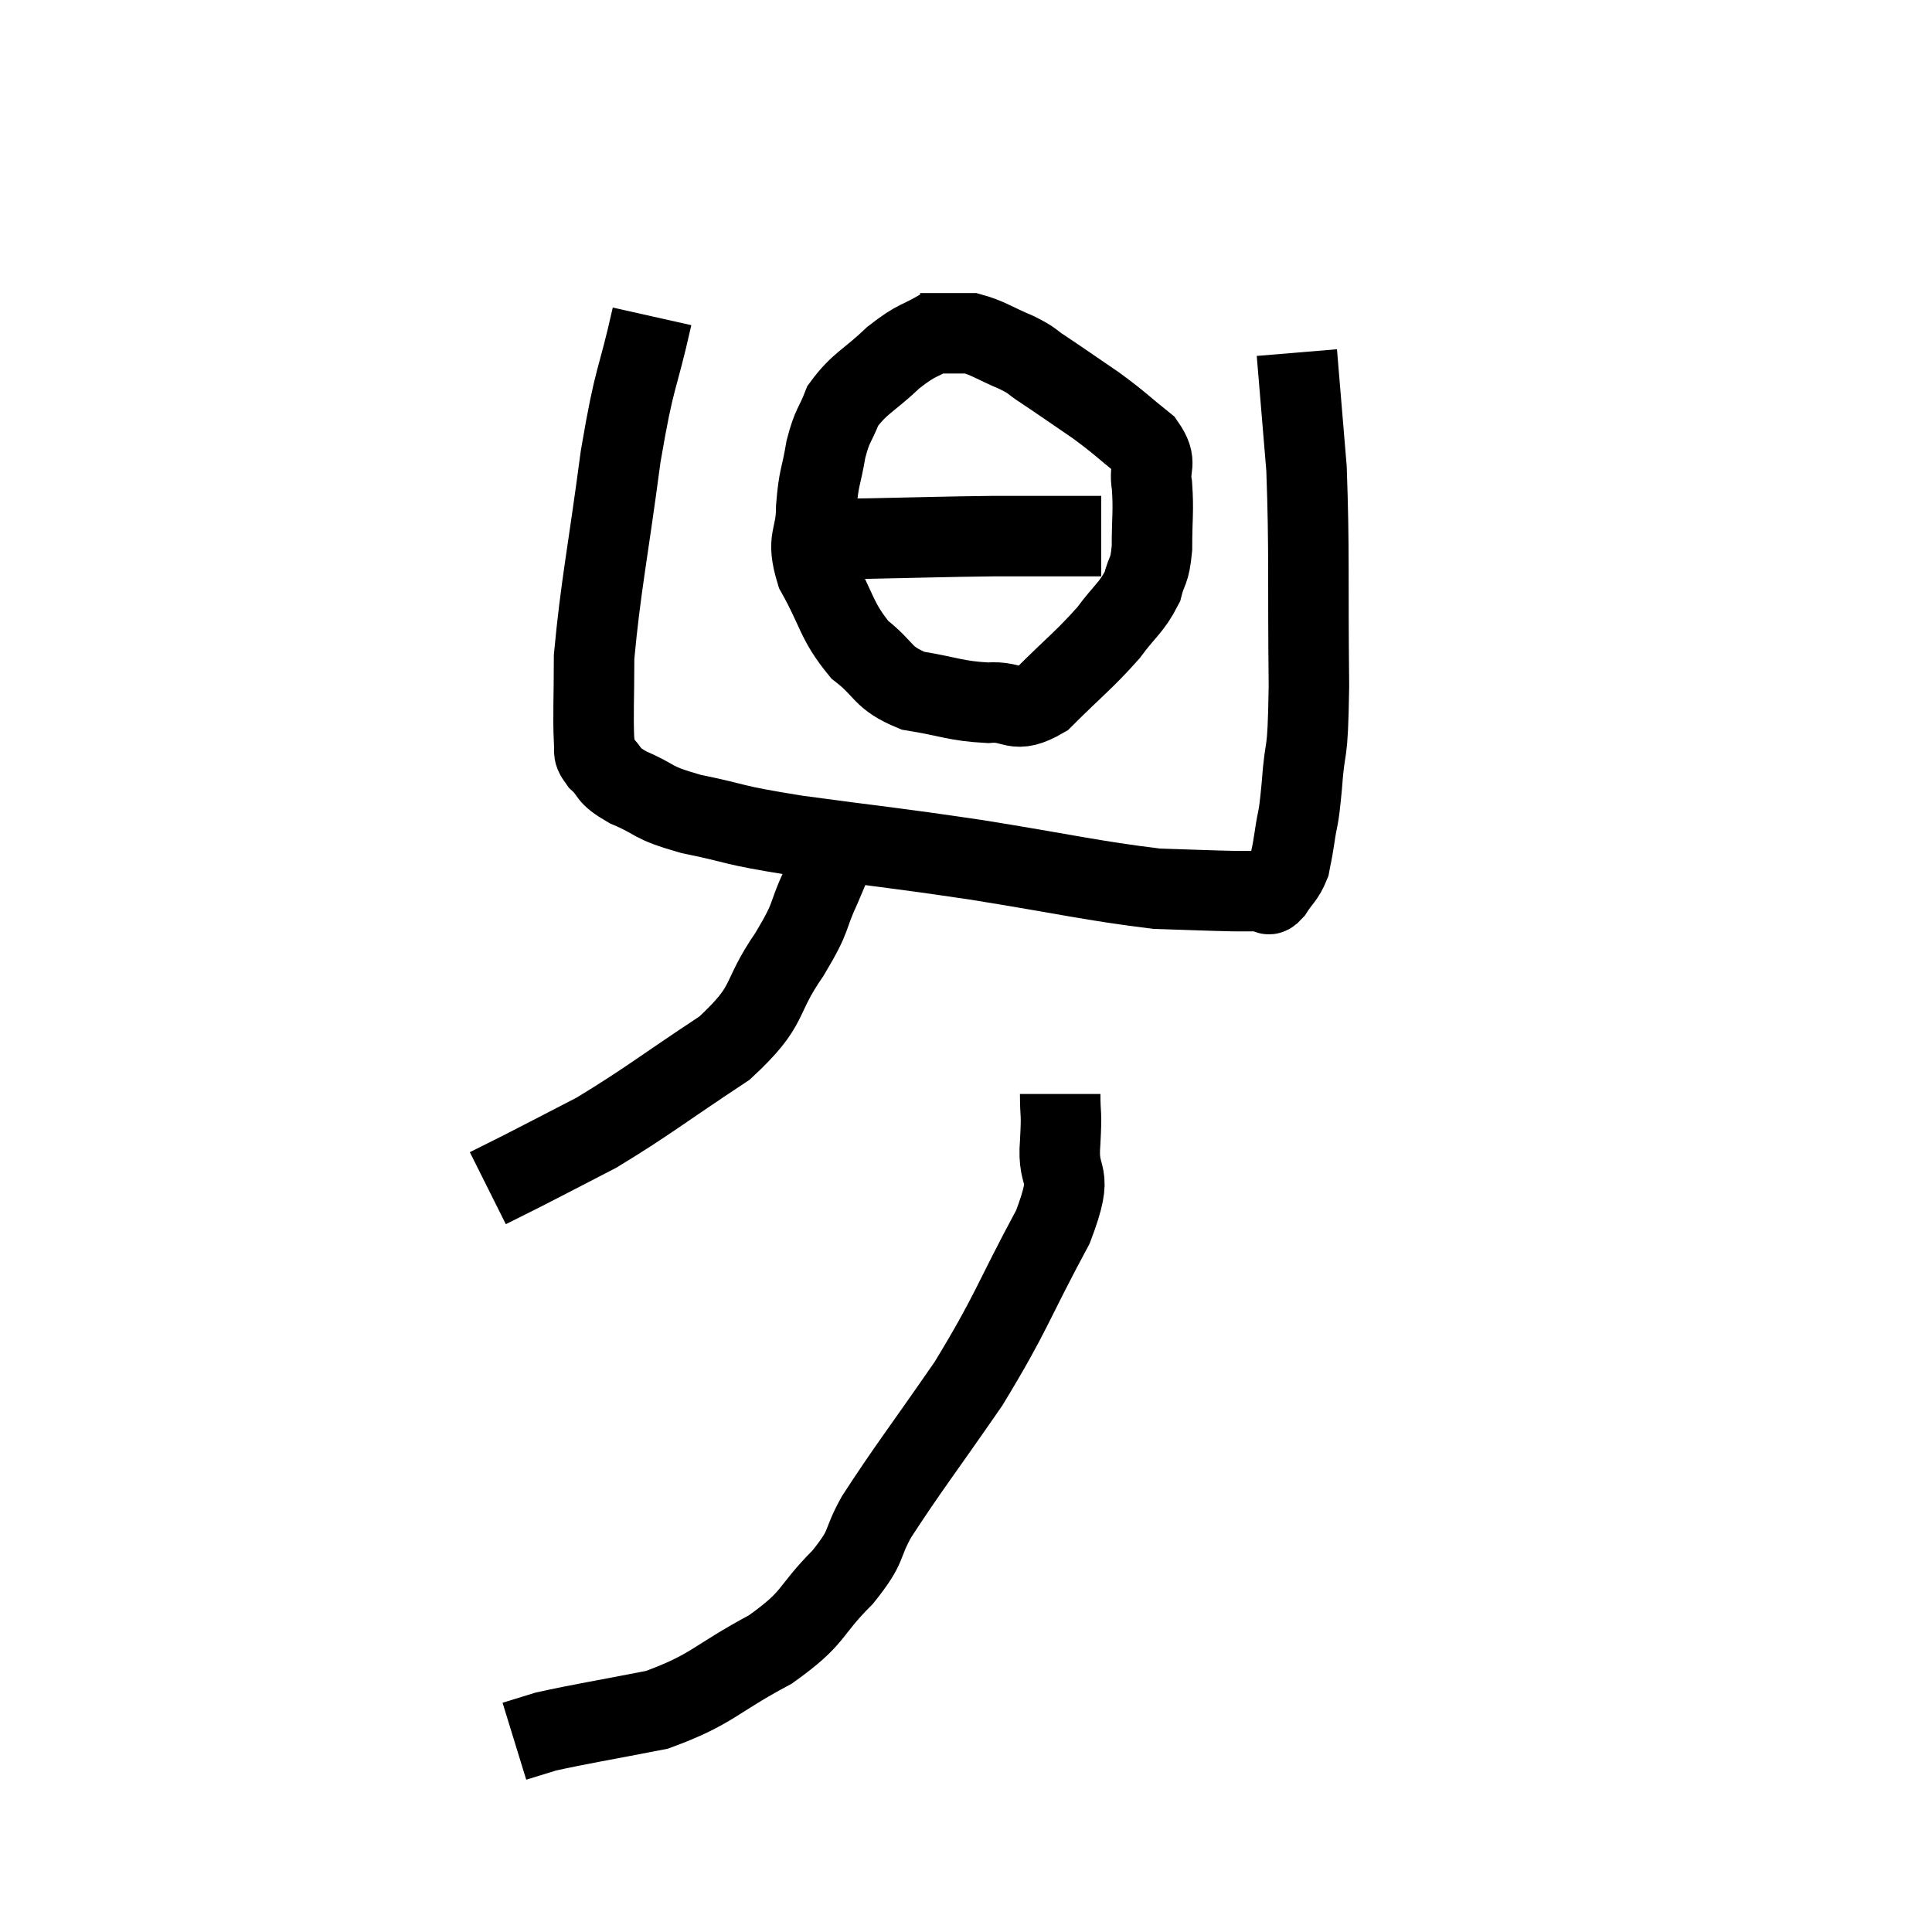 <svg width="48" height="48" viewBox="0 0 48 48" xmlns="http://www.w3.org/2000/svg"><path d="M 16.2 7.86 C 15.81 9.6, 15.78 9.225, 15.42 11.34 C 15.09 13.83, 14.925 14.55, 14.76 16.32 C 14.76 17.37, 14.73 17.775, 14.76 18.42 C 14.82 18.66, 14.67 18.615, 14.88 18.9 C 15.24 19.23, 15.03 19.23, 15.6 19.56 C 16.38 19.89, 16.11 19.92, 17.16 20.22 C 18.48 20.49, 18.03 20.475, 19.8 20.76 C 22.02 21.06, 22.005 21.03, 24.24 21.36 C 26.49 21.72, 27.135 21.885, 28.74 22.08 C 29.7 22.11, 29.985 22.125, 30.66 22.14 C 31.05 22.14, 31.2 22.14, 31.44 22.14 C 31.53 22.14, 31.47 22.305, 31.62 22.14 C 31.83 21.81, 31.905 21.81, 32.04 21.48 C 32.1 21.15, 32.085 21.3, 32.16 20.82 C 32.25 20.19, 32.25 20.505, 32.34 19.56 C 32.43 18.3, 32.49 19.02, 32.52 17.04 C 32.49 14.34, 32.535 13.71, 32.46 11.64 C 32.34 10.2, 32.28 9.48, 32.22 8.76 C 32.22 8.76, 32.22 8.76, 32.22 8.76 L 32.22 8.76" fill="none" stroke="black" stroke-width="2"></path><path d="M 23.4 8.16 C 22.8 8.52, 22.815 8.4, 22.2 8.88 C 21.57 9.48, 21.36 9.51, 20.94 10.08 C 20.73 10.62, 20.685 10.53, 20.52 11.16 C 20.4 11.88, 20.34 11.835, 20.28 12.6 C 20.28 13.41, 20.01 13.335, 20.28 14.22 C 20.82 15.18, 20.76 15.405, 21.36 16.14 C 22.02 16.65, 21.885 16.83, 22.68 17.16 C 23.61 17.31, 23.73 17.415, 24.54 17.46 C 25.23 17.4, 25.17 17.775, 25.92 17.34 C 26.73 16.53, 26.925 16.41, 27.54 15.72 C 27.96 15.15, 28.11 15.105, 28.38 14.58 C 28.5 14.1, 28.56 14.25, 28.62 13.62 C 28.62 12.84, 28.665 12.705, 28.62 12.06 C 28.53 11.55, 28.785 11.535, 28.44 11.04 C 27.84 10.56, 27.87 10.545, 27.24 10.08 C 26.58 9.63, 26.415 9.51, 25.92 9.18 C 25.59 8.97, 25.71 8.985, 25.26 8.76 C 24.69 8.52, 24.555 8.4, 24.12 8.28 C 23.82 8.28, 23.835 8.28, 23.52 8.28 L 22.86 8.28" fill="none" stroke="black" stroke-width="2"></path><path d="M 19.62 13.26 C 20.1 13.32, 20.085 13.35, 20.58 13.38 C 21.09 13.38, 20.58 13.395, 21.6 13.38 C 23.13 13.35, 23.385 13.335, 24.66 13.32 C 25.68 13.32, 26.025 13.32, 26.7 13.32 C 27.03 13.32, 27.195 13.32, 27.36 13.32 L 27.36 13.32" fill="none" stroke="black" stroke-width="2"></path><path d="M 20.82 20.94 C 20.61 21.48, 20.7 21.33, 20.4 22.02 C 20.01 22.86, 20.22 22.695, 19.62 23.7 C 18.81 24.87, 19.2 24.93, 18 26.04 C 16.41 27.09, 16.08 27.375, 14.82 28.14 C 13.89 28.62, 13.635 28.755, 12.96 29.1 L 12.12 29.52" fill="none" stroke="black" stroke-width="2"></path><path d="M 26.34 27.18 C 26.34 27.78, 26.385 27.555, 26.34 28.38 C 26.25 29.43, 26.73 28.98, 26.16 30.48 C 25.11 32.43, 25.155 32.58, 24.06 34.38 C 22.92 36.03, 22.56 36.48, 21.78 37.68 C 21.36 38.43, 21.6 38.355, 20.94 39.18 C 20.04 40.08, 20.295 40.155, 19.14 40.98 C 17.73 41.73, 17.715 41.97, 16.32 42.48 C 14.94 42.75, 14.445 42.825, 13.56 43.02 L 12.78 43.26" fill="none" stroke="black" stroke-width="2"></path></svg>